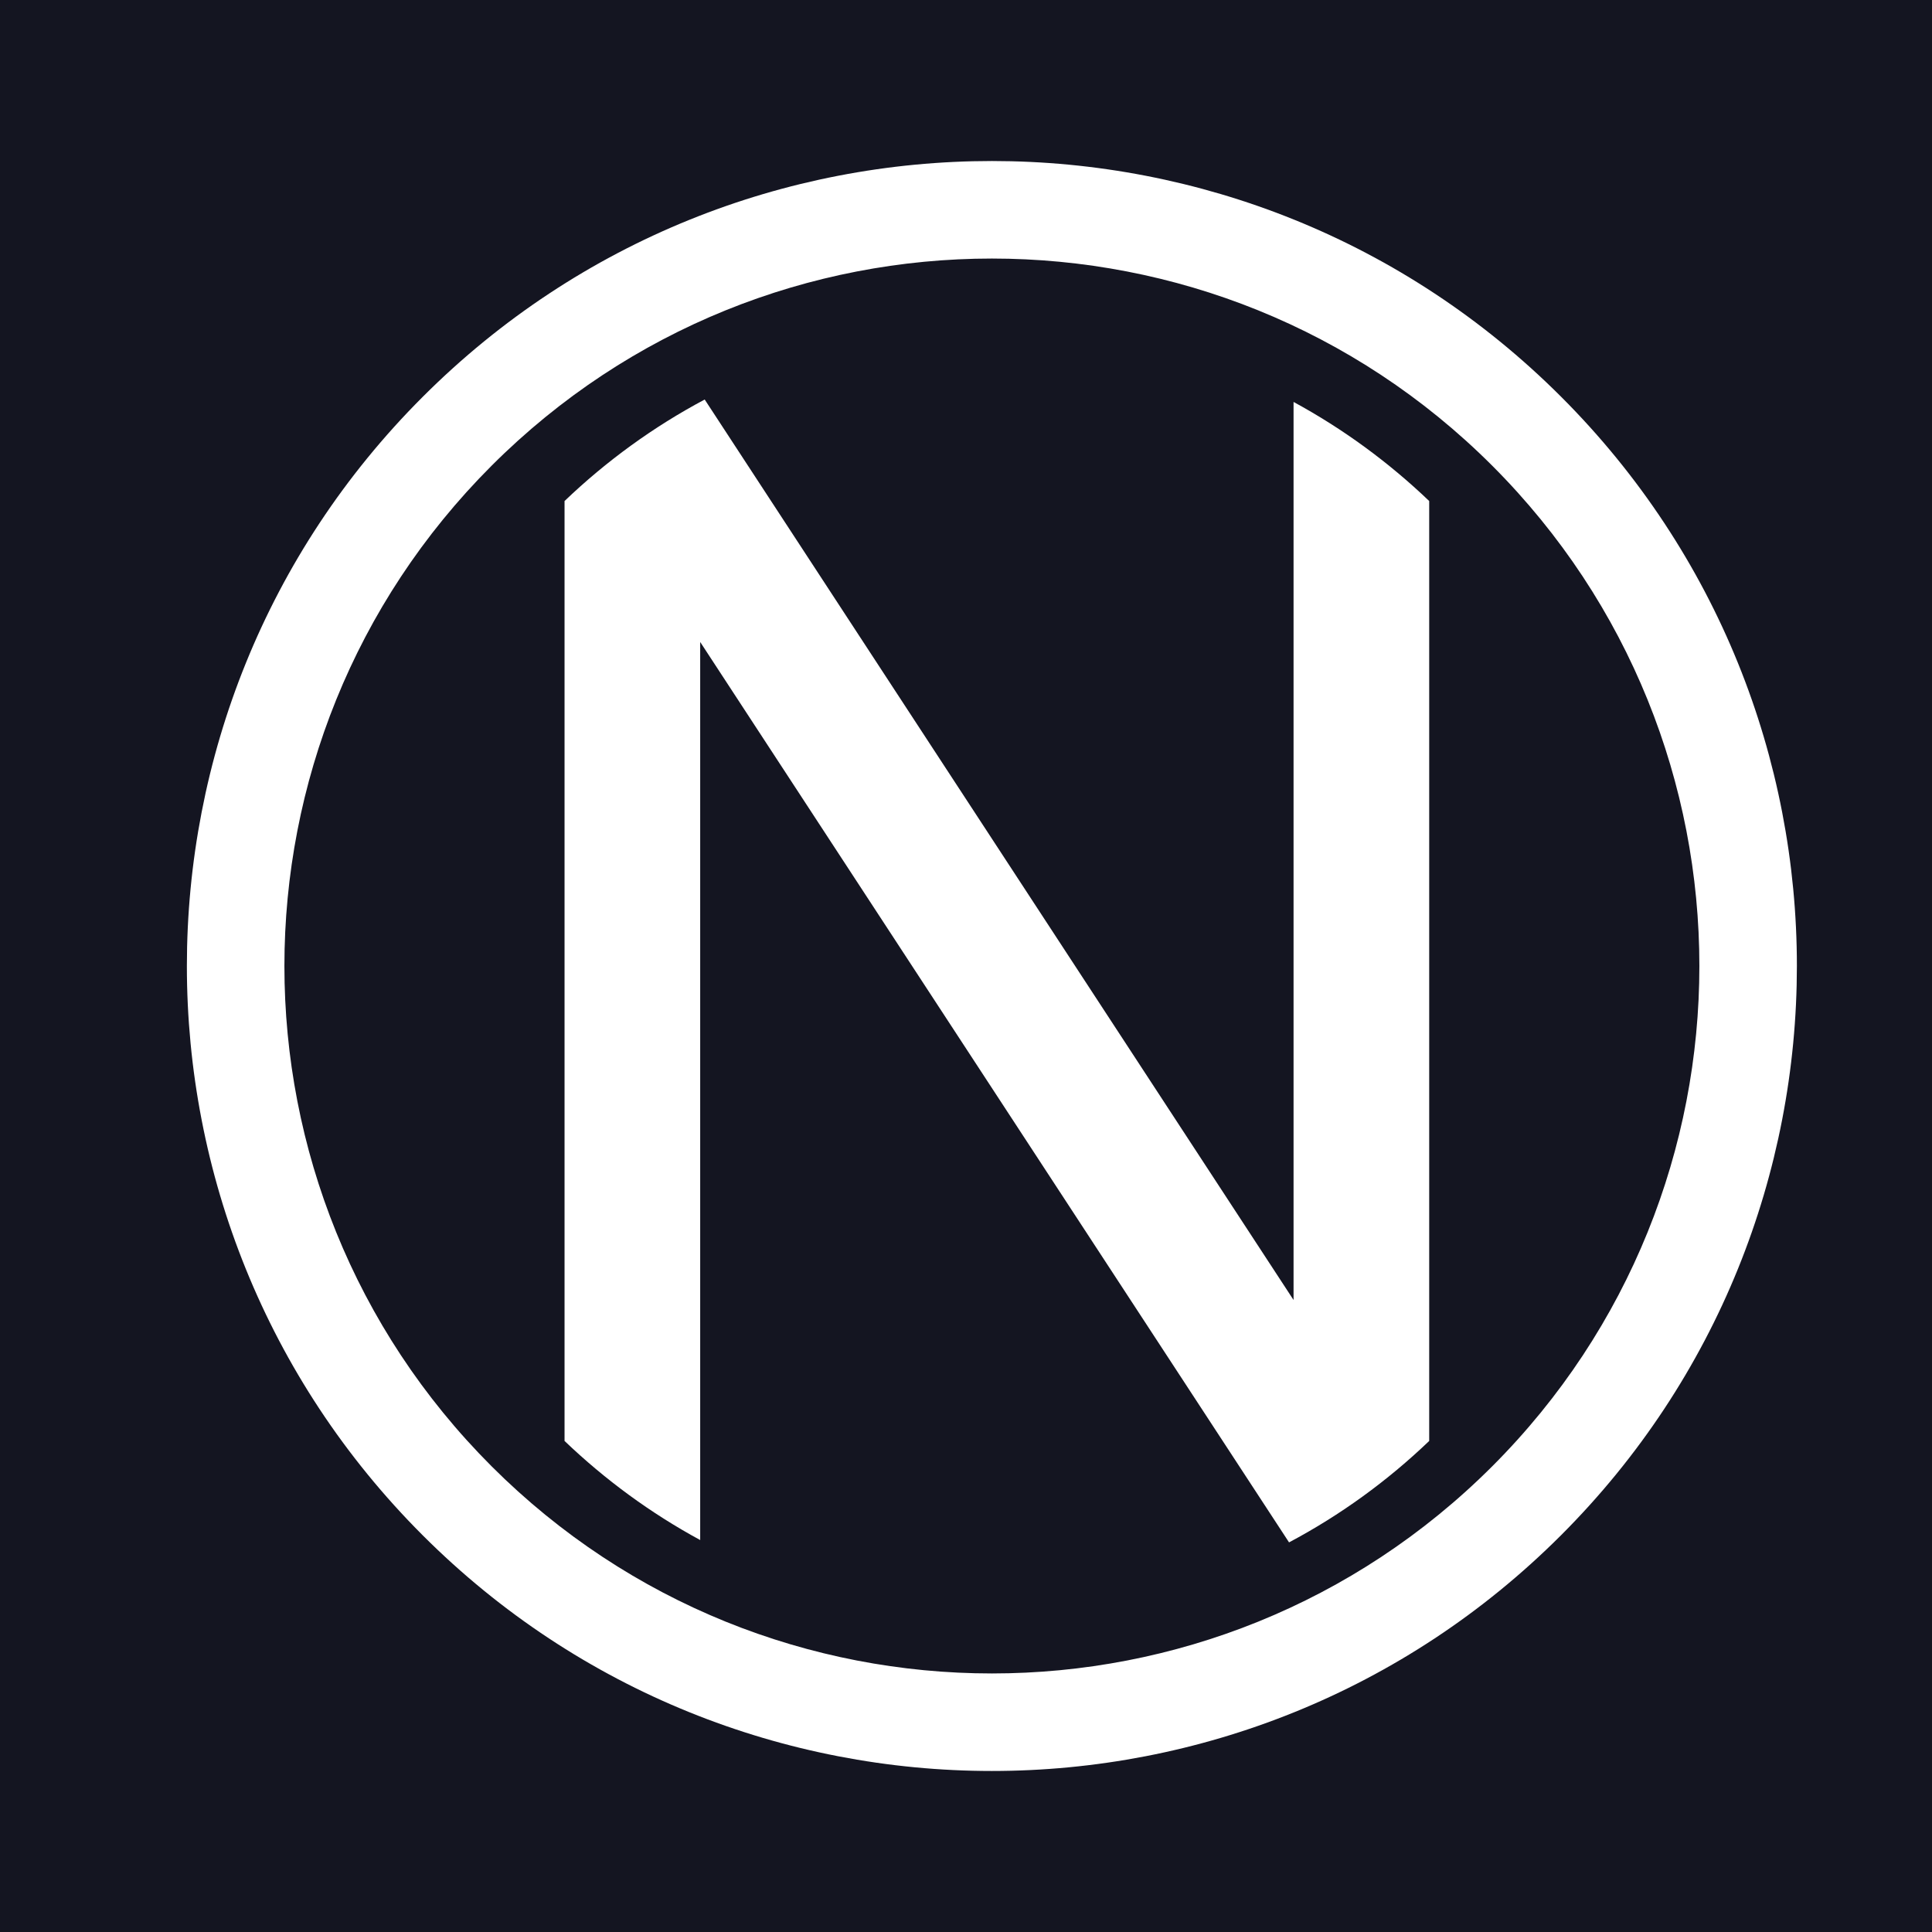 <svg viewBox="0 0 24 24" fill="none" xmlns="http://www.w3.org/2000/svg">
    <rect width="24" height="24" fill="#141521" />
    <path
        d="M19.393 4.929C15.488 1.024 9.157 1.024 5.252 4.929C1.345 8.833 1.345 15.166 5.25 19.071C9.155 22.976 15.487 22.976 19.392 19.071C23.298 15.166 23.298 8.833 19.393 4.929ZM18.537 18.215C15.105 21.646 9.54 21.646 6.107 18.215C2.675 14.783 2.675 9.217 6.107 5.785C9.538 2.354 15.105 2.354 18.537 5.785C21.968 9.217 21.968 14.783 18.537 18.215Z"
        fill="white"
    />
    <path
        d="M18.52 5.802C15.098 2.379 9.546 2.379 6.123 5.802C2.701 9.224 2.701 14.776 6.123 18.199C9.546 21.621 15.096 21.621 18.52 18.199C21.943 14.776 21.943 9.224 18.52 5.802ZM8.627 19.046C8.01 18.714 7.443 18.3 6.938 17.82V6.181C7.458 5.685 8.045 5.261 8.683 4.924L16.017 16.074V4.954C16.634 5.286 17.2 5.7 17.706 6.181V17.82C17.185 18.315 16.599 18.739 15.96 19.076L8.627 7.926V19.046Z"
        fill="#141521"
    />
    <path
        d="M17.754 17.9V6.224C17.25 5.742 16.684 5.327 16.069 4.993V16.149L8.754 4.963C8.117 5.302 7.532 5.727 7.013 6.224V17.9C7.517 18.382 8.082 18.797 8.698 19.131V7.975L16.013 19.16C16.65 18.822 17.235 18.397 17.754 17.9Z"
        fill="white"
    />
</svg>
